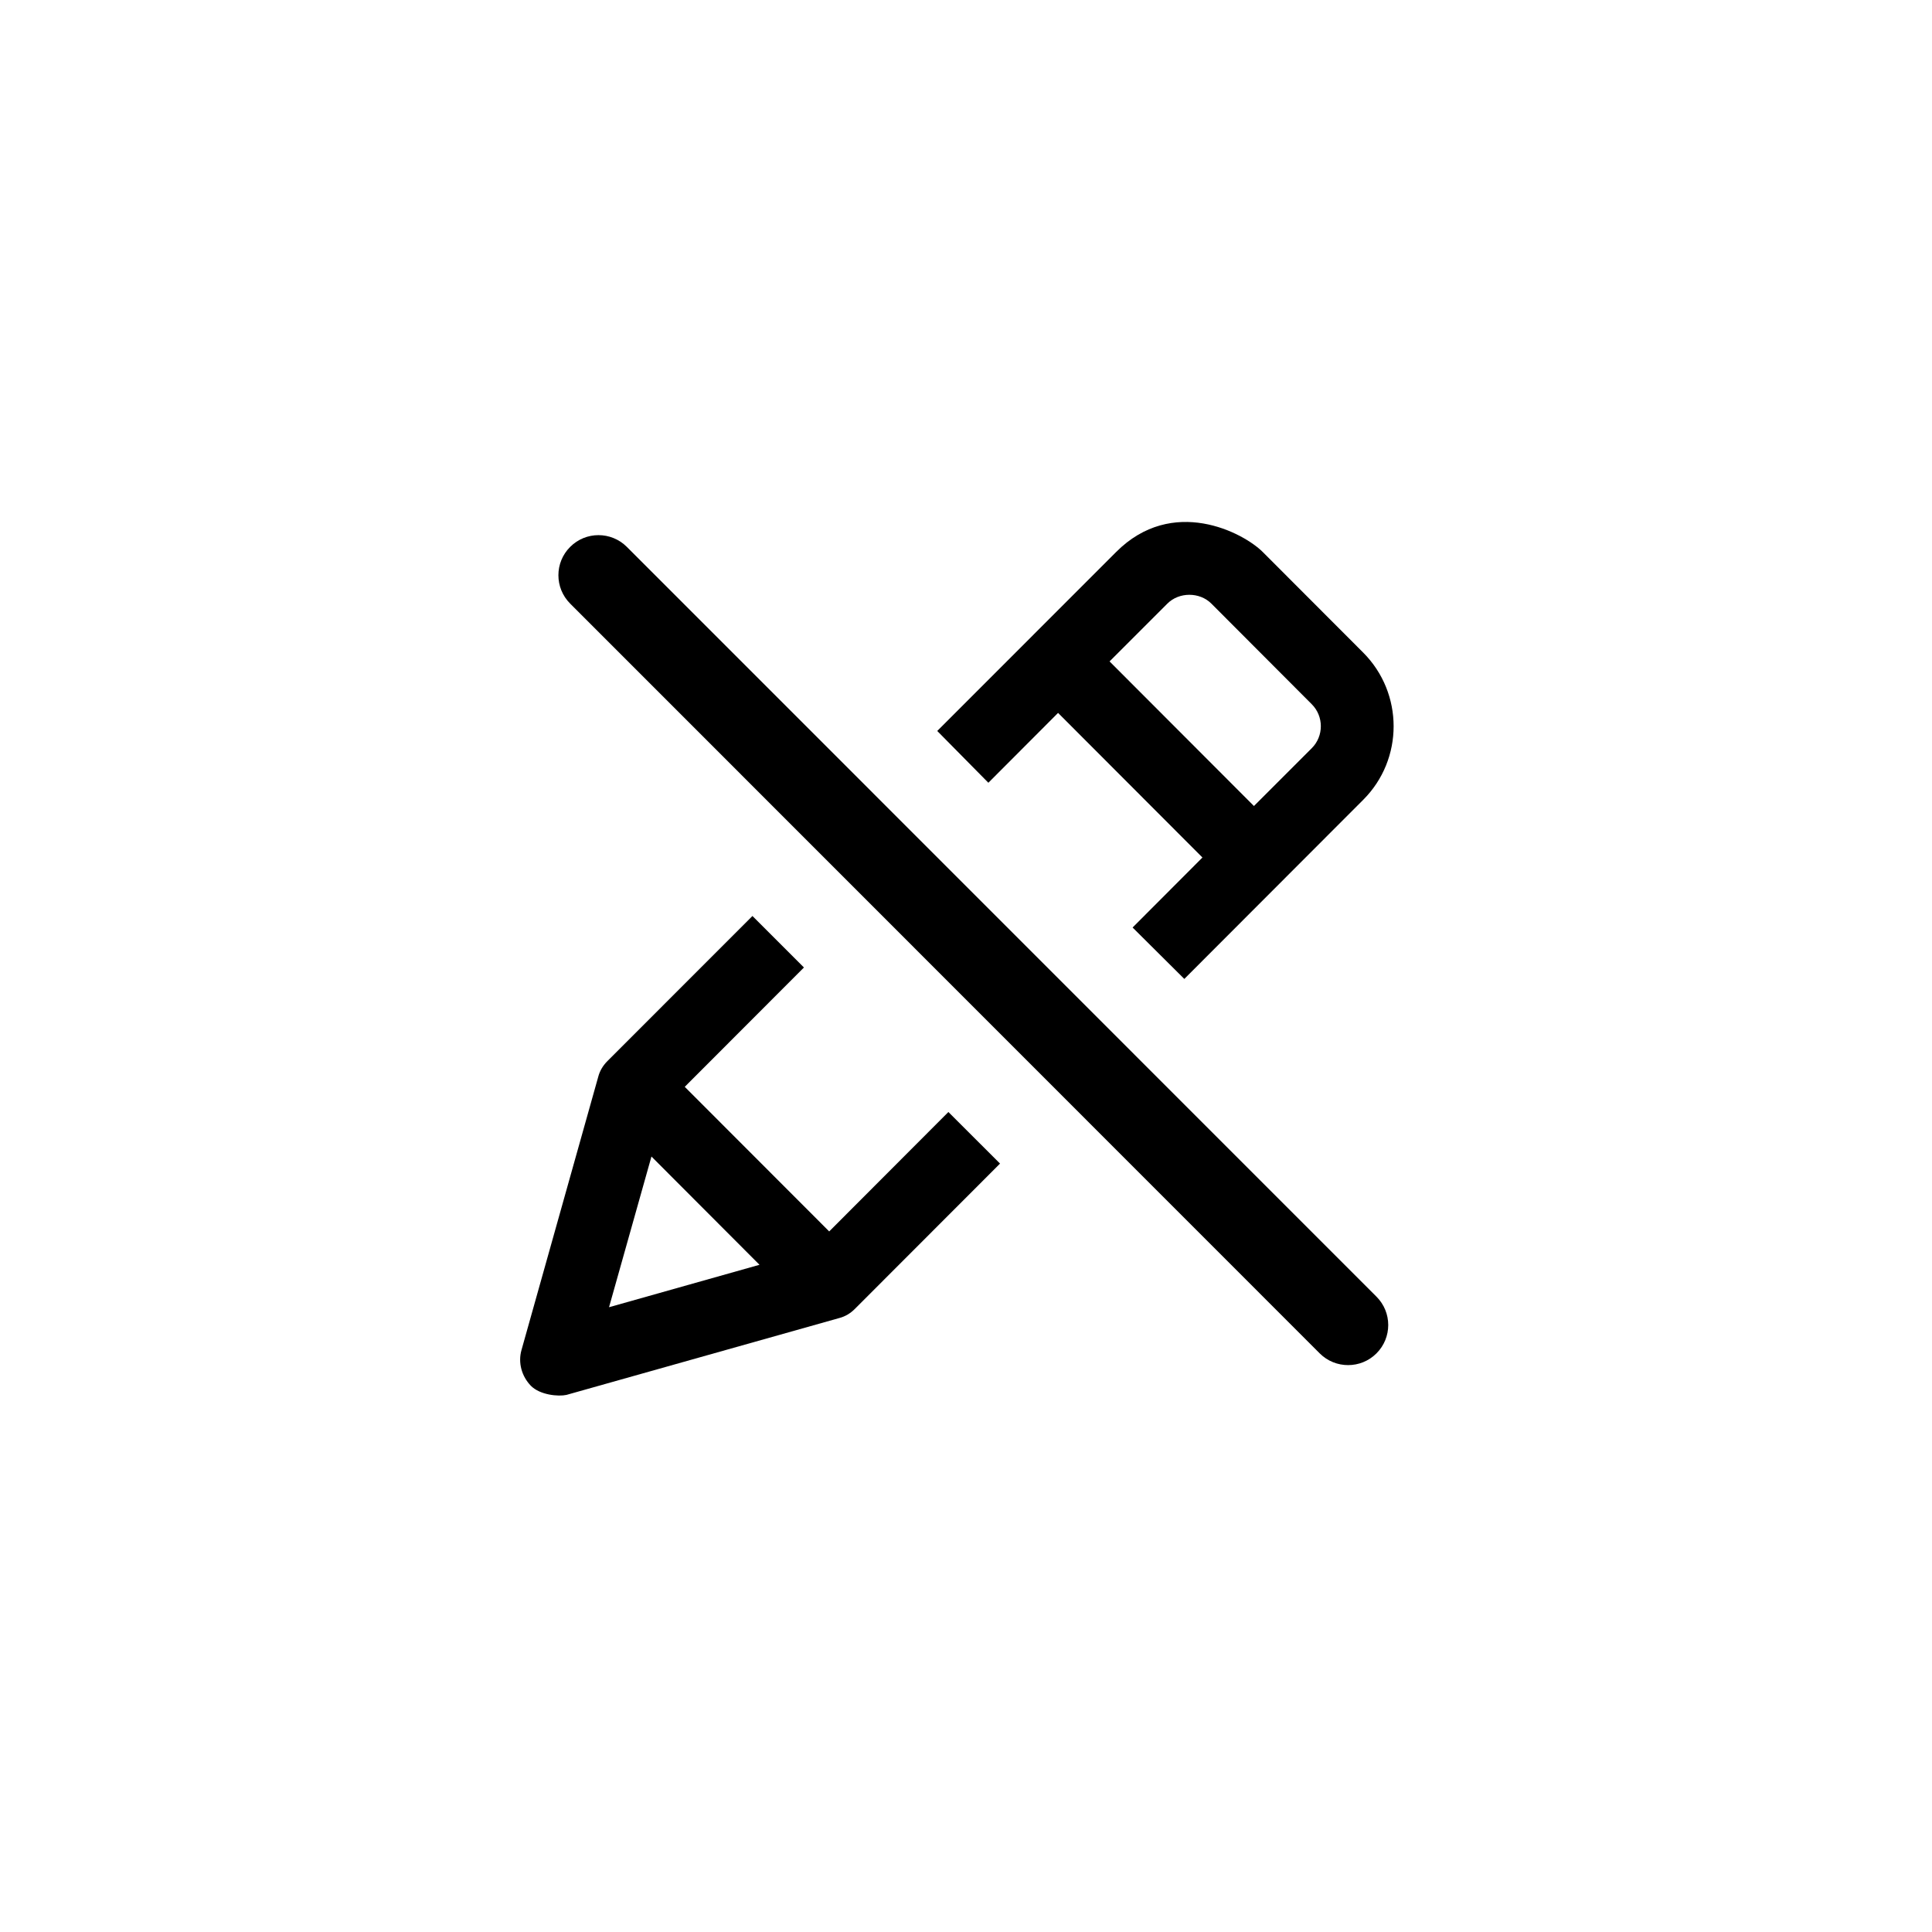 <?xml version="1.0" encoding="UTF-8"?>
<svg width="26px" height="26px" viewBox="0 0 26 26" version="1.1" xmlns="http://www.w3.org/2000/svg" xmlns:xlink="http://www.w3.org/1999/xlink">
    <!-- Generator: Sketch 46.2 (44496) - http://www.bohemiancoding.com/sketch -->
    <title>Group 3</title>
    <desc>Created with Sketch.</desc>
    <defs></defs>
    <g id="Page-1" stroke="none" stroke-width="1" fill-rule="evenodd">
        <g id="ui-kit" transform="translate(-161, -1736)">
            <g id="Group-3" transform="translate(162, 1737)">
                <!--<g id="Group-2-Copy" stroke="#FF6600" fill="#FFFFFF">-->
                    <!--<circle id="Oval-6" cx="12" cy="12" r="12"></circle>-->
                <!--</g>-->
                <g id="Page-1" transform="translate(6, 6)">
                    <path d="M10.653,3.069 L9.875,3.847 L7.932,1.901 L8.71,1.123 C8.868,0.965 9.144,0.965 9.302,1.123 L10.653,2.477 C10.816,2.64 10.816,2.906 10.653,3.069 M11.346,1.783 L11.346,1.783 L9.995,0.43 C9.732,0.166 8.779,-0.333 8.019,0.43 L5.613,2.837 C5.842,3.07 6.071,3.302 6.301,3.534 L7.239,2.594 L9.182,4.54 L8.242,5.482 C8.473,5.713 8.706,5.944 8.938,6.174 L11.346,3.763 C11.891,3.218 11.891,2.33 11.346,1.783" id="Fill-3"></path>
                    <path d="M1.196,10.592 L1.767,8.564 L3.221,10.021 L1.196,10.592 Z M5.763,7.965 L4.159,9.572 L2.215,7.626 L3.819,6.02 L3.126,5.327 L1.174,7.28 C1.114,7.34 1.071,7.412 1.05,7.494 L0.018,11.168 C-0.03,11.338 0.02,11.52 0.143,11.648 C0.267,11.775 0.517,11.796 0.623,11.772 L4.293,10.738 C4.375,10.717 4.447,10.673 4.506,10.613 L6.458,8.659 L5.763,7.965 Z" id="Fill-8"></path>
                    <path d="M11.142,11.371 C11.004,11.371 10.866,11.319 10.76,11.213 L0.673,1.123 C0.462,0.912 0.462,0.57 0.673,0.36 C0.883,0.149 1.225,0.149 1.436,0.36 L11.524,10.45 C11.735,10.661 11.735,11.002 11.524,11.213 C11.418,11.319 11.28,11.371 11.142,11.371" id="Fill-11"></path>
                </g>
            </g>
        </g>
    </g>
</svg>